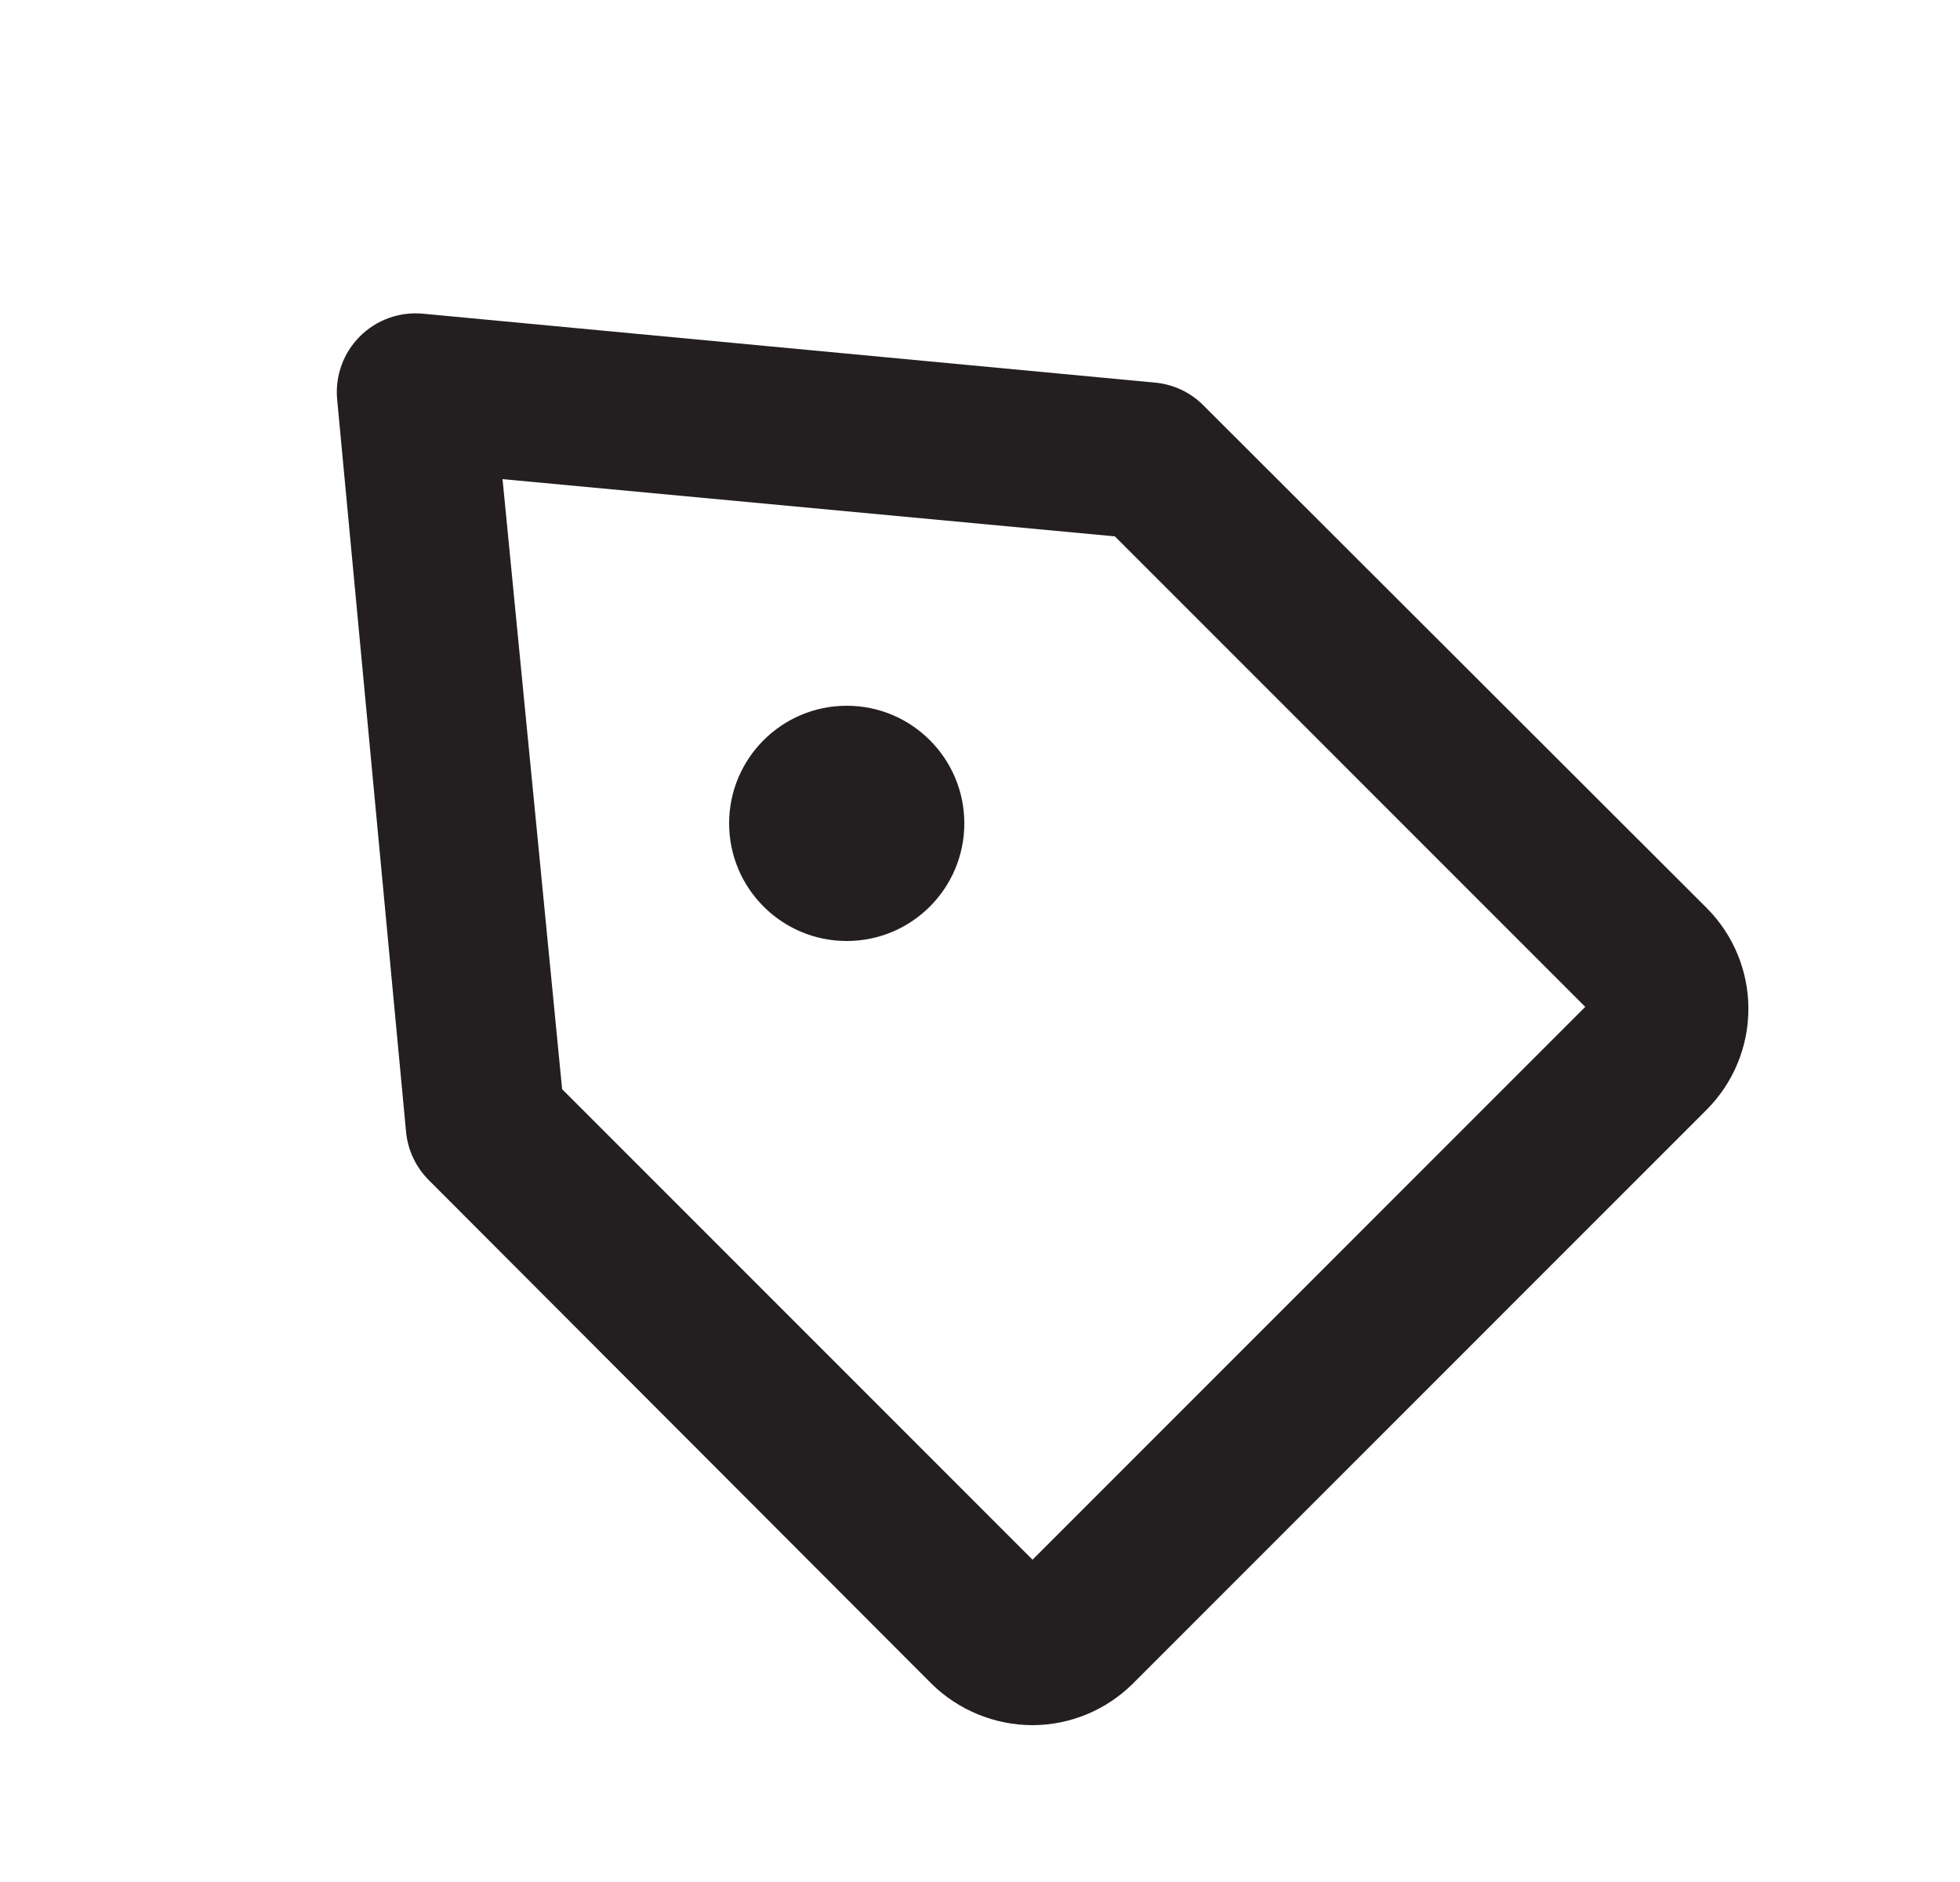 <svg width="25" height="24" viewBox="0 0 25 24" fill="none" xmlns="http://www.w3.org/2000/svg">
<path d="M13.17 22C12.687 21.999 12.224 21.809 11.88 21.47L5.47 15.05C5.306 14.886 5.203 14.671 5.18 14.44L4.3 5.09C4.287 4.944 4.306 4.796 4.356 4.658C4.406 4.519 4.486 4.394 4.59 4.29C4.694 4.186 4.819 4.106 4.958 4.056C5.096 4.006 5.244 3.987 5.39 4L14.74 4.88C14.971 4.903 15.187 5.005 15.35 5.17L21.77 11.58C22.11 11.921 22.301 12.383 22.301 12.865C22.301 13.347 22.11 13.809 21.77 14.15L14.45 21.47C14.11 21.808 13.65 21.999 13.17 22ZM7.17 13.89L13.17 19.89L20.22 12.84L14.22 6.84L6.41 6.11L7.17 13.89Z" fill="#231F20"/>
<path d="M10.8 12C11.629 12 12.3 11.328 12.3 10.5C12.3 9.672 11.629 9 10.8 9C9.972 9 9.3 9.672 9.3 10.5C9.3 11.328 9.972 12 10.8 12Z" fill="#231F20"/>
</svg>

